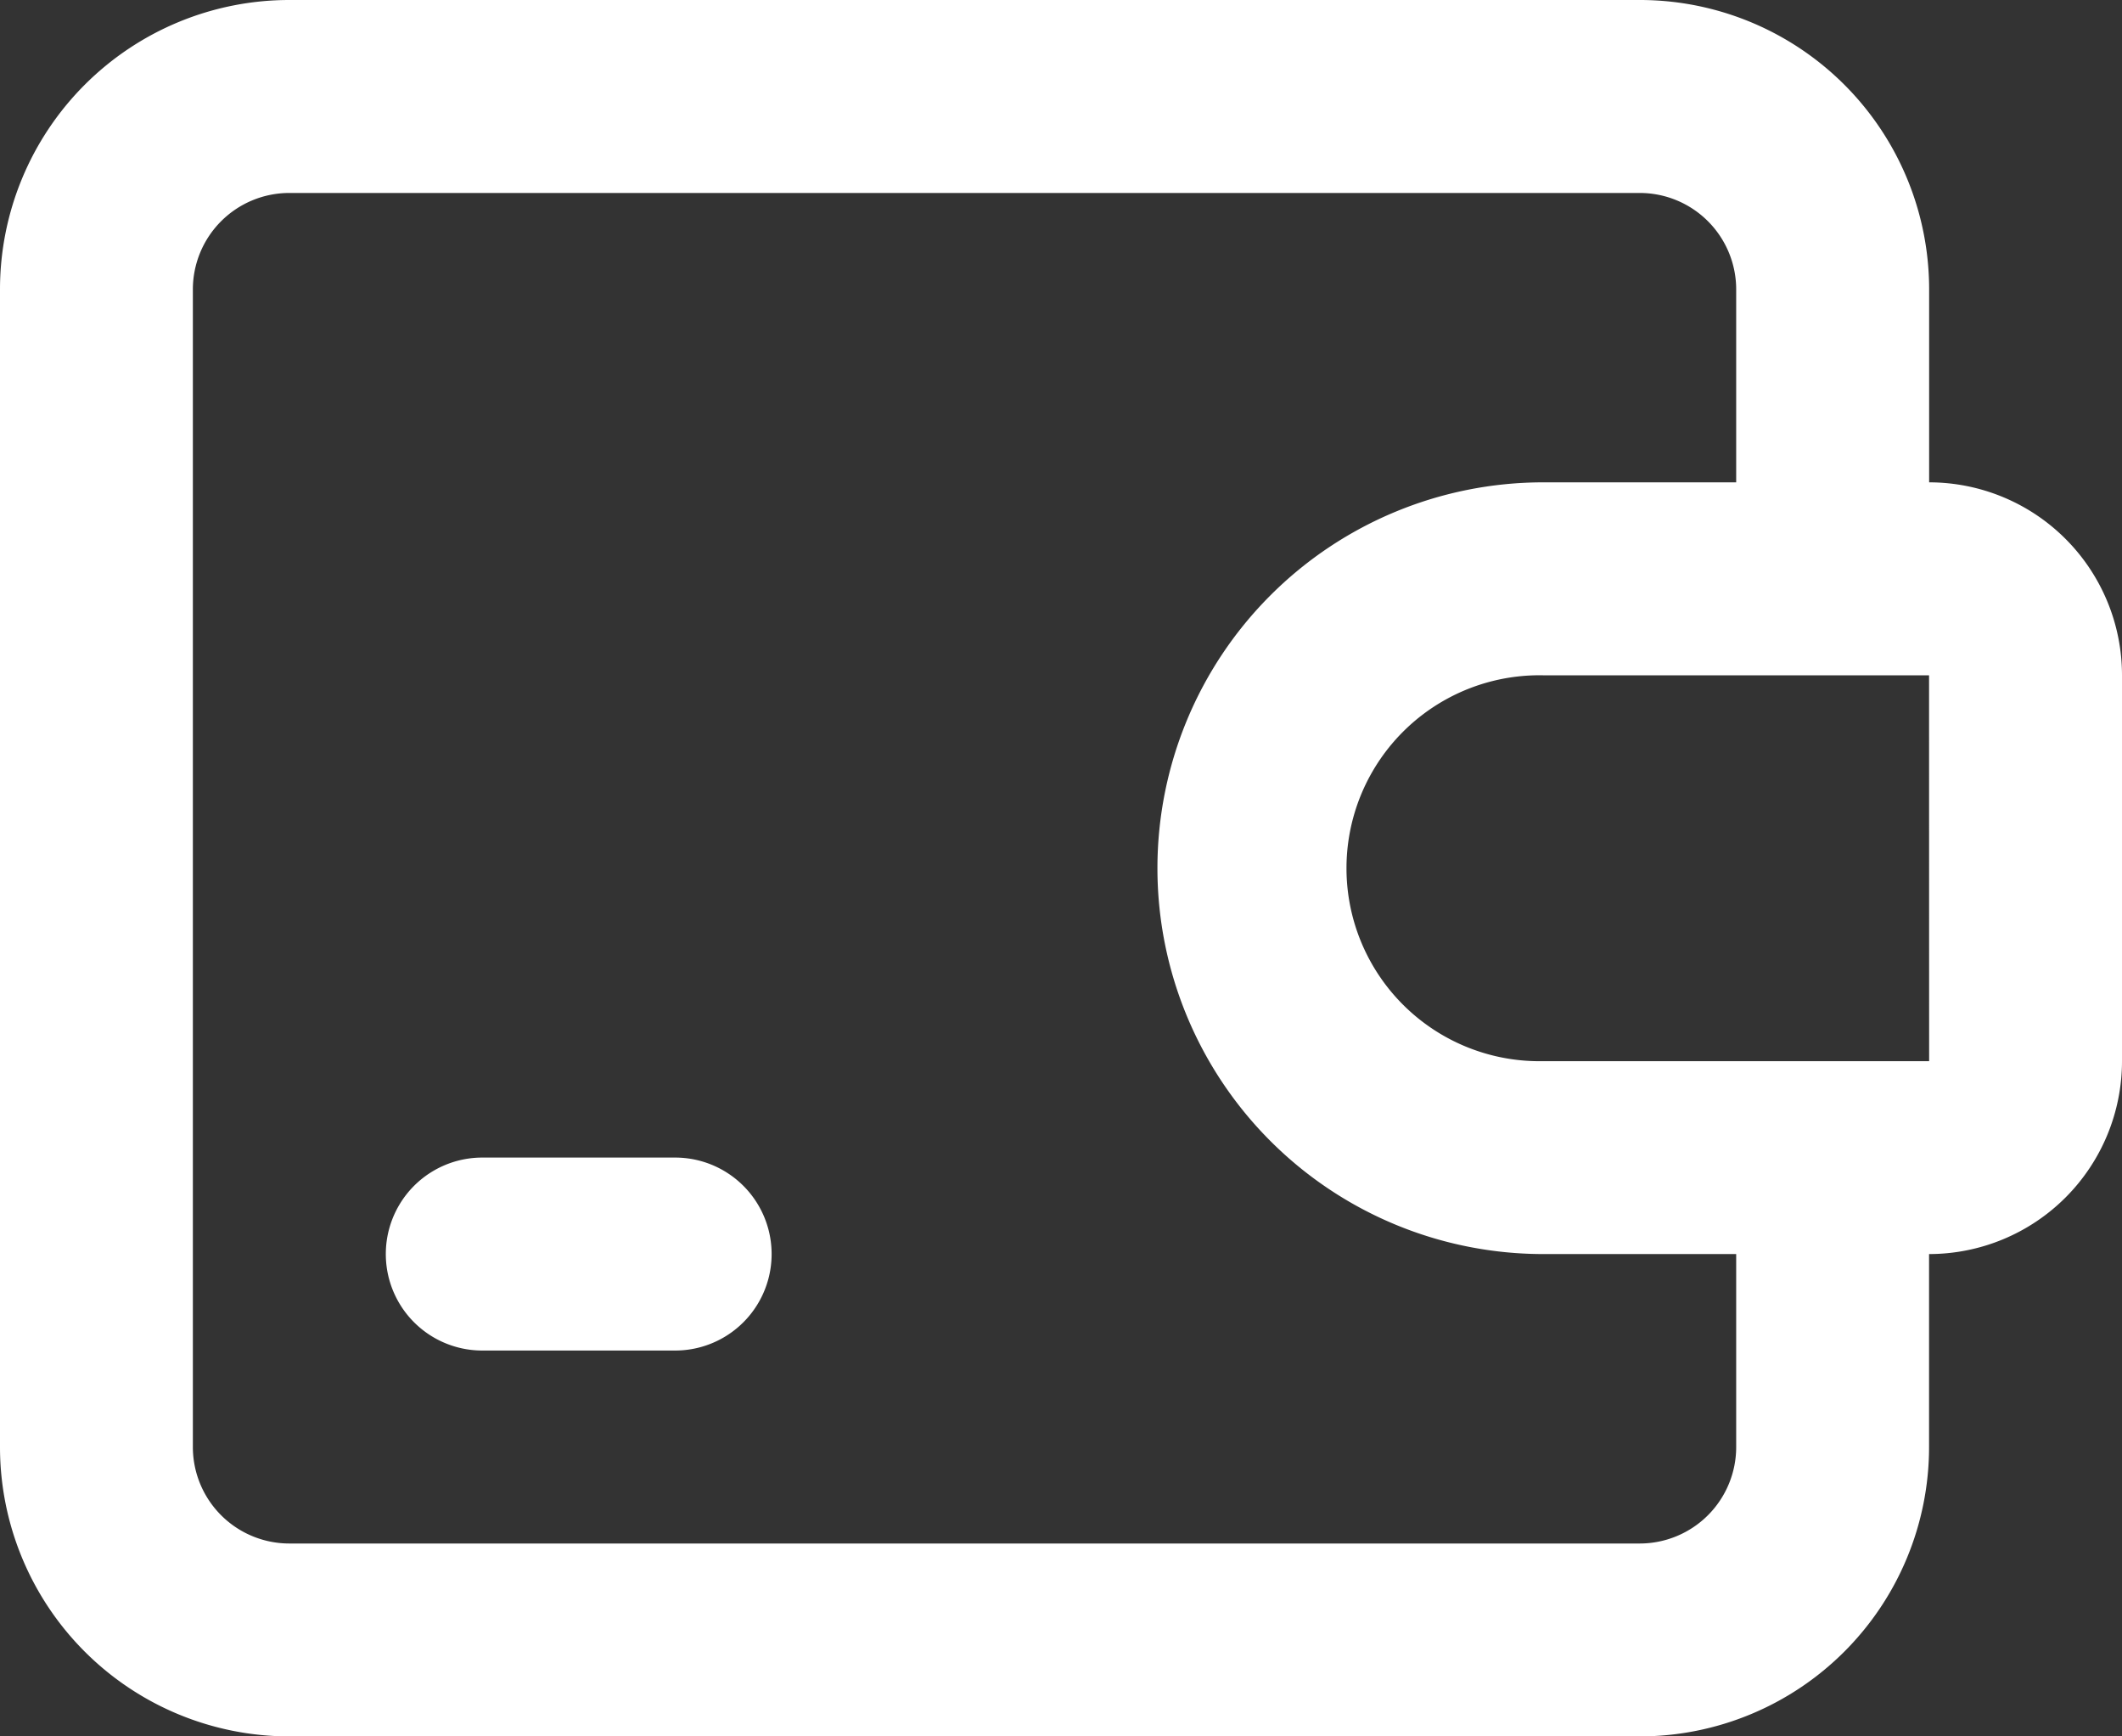 <svg xmlns="http://www.w3.org/2000/svg" width="28.111" height="23" viewBox="0 0 28.111 23">
  <rect x="0" y="0" width="28.111" height="23" fill="#333333" stroke="none"/>
  <g id="_91624948164a3fa7633b23809890df38" data-name="91624948164a3fa7633b23809890df38" transform="translate(-1 -3)">
    <path id="Path_19526" data-name="Path 19526" d="M26.556,9.389V6.833A3.833,3.833,0,0,0,22.722,3H4.833A3.833,3.833,0,0,0,1,6.833V22.167A3.833,3.833,0,0,0,4.833,26H22.722a3.833,3.833,0,0,0,3.833-3.833V19.611a2.556,2.556,0,0,0,2.556-2.556V11.944A2.556,2.556,0,0,0,26.556,9.389ZM24,22.167a1.278,1.278,0,0,1-1.278,1.278H4.833a1.278,1.278,0,0,1-1.278-1.278V6.833A1.278,1.278,0,0,1,4.833,5.556H22.722A1.278,1.278,0,0,1,24,6.833V9.389H21.444a5.111,5.111,0,1,0,0,10.222H24Zm2.556-5.111H21.444a2.556,2.556,0,1,1,0-5.111h5.111Z" transform="translate(0)" fill="#fff"/>
    <path id="Path_19527" data-name="Path 19527" d="M8.833,15H6.278a1.278,1.278,0,1,0,0,2.556H8.833a1.278,1.278,0,1,0,0-2.556Z" transform="translate(1.111 3.333)" fill="#fff"/>
  </g>
</svg>
